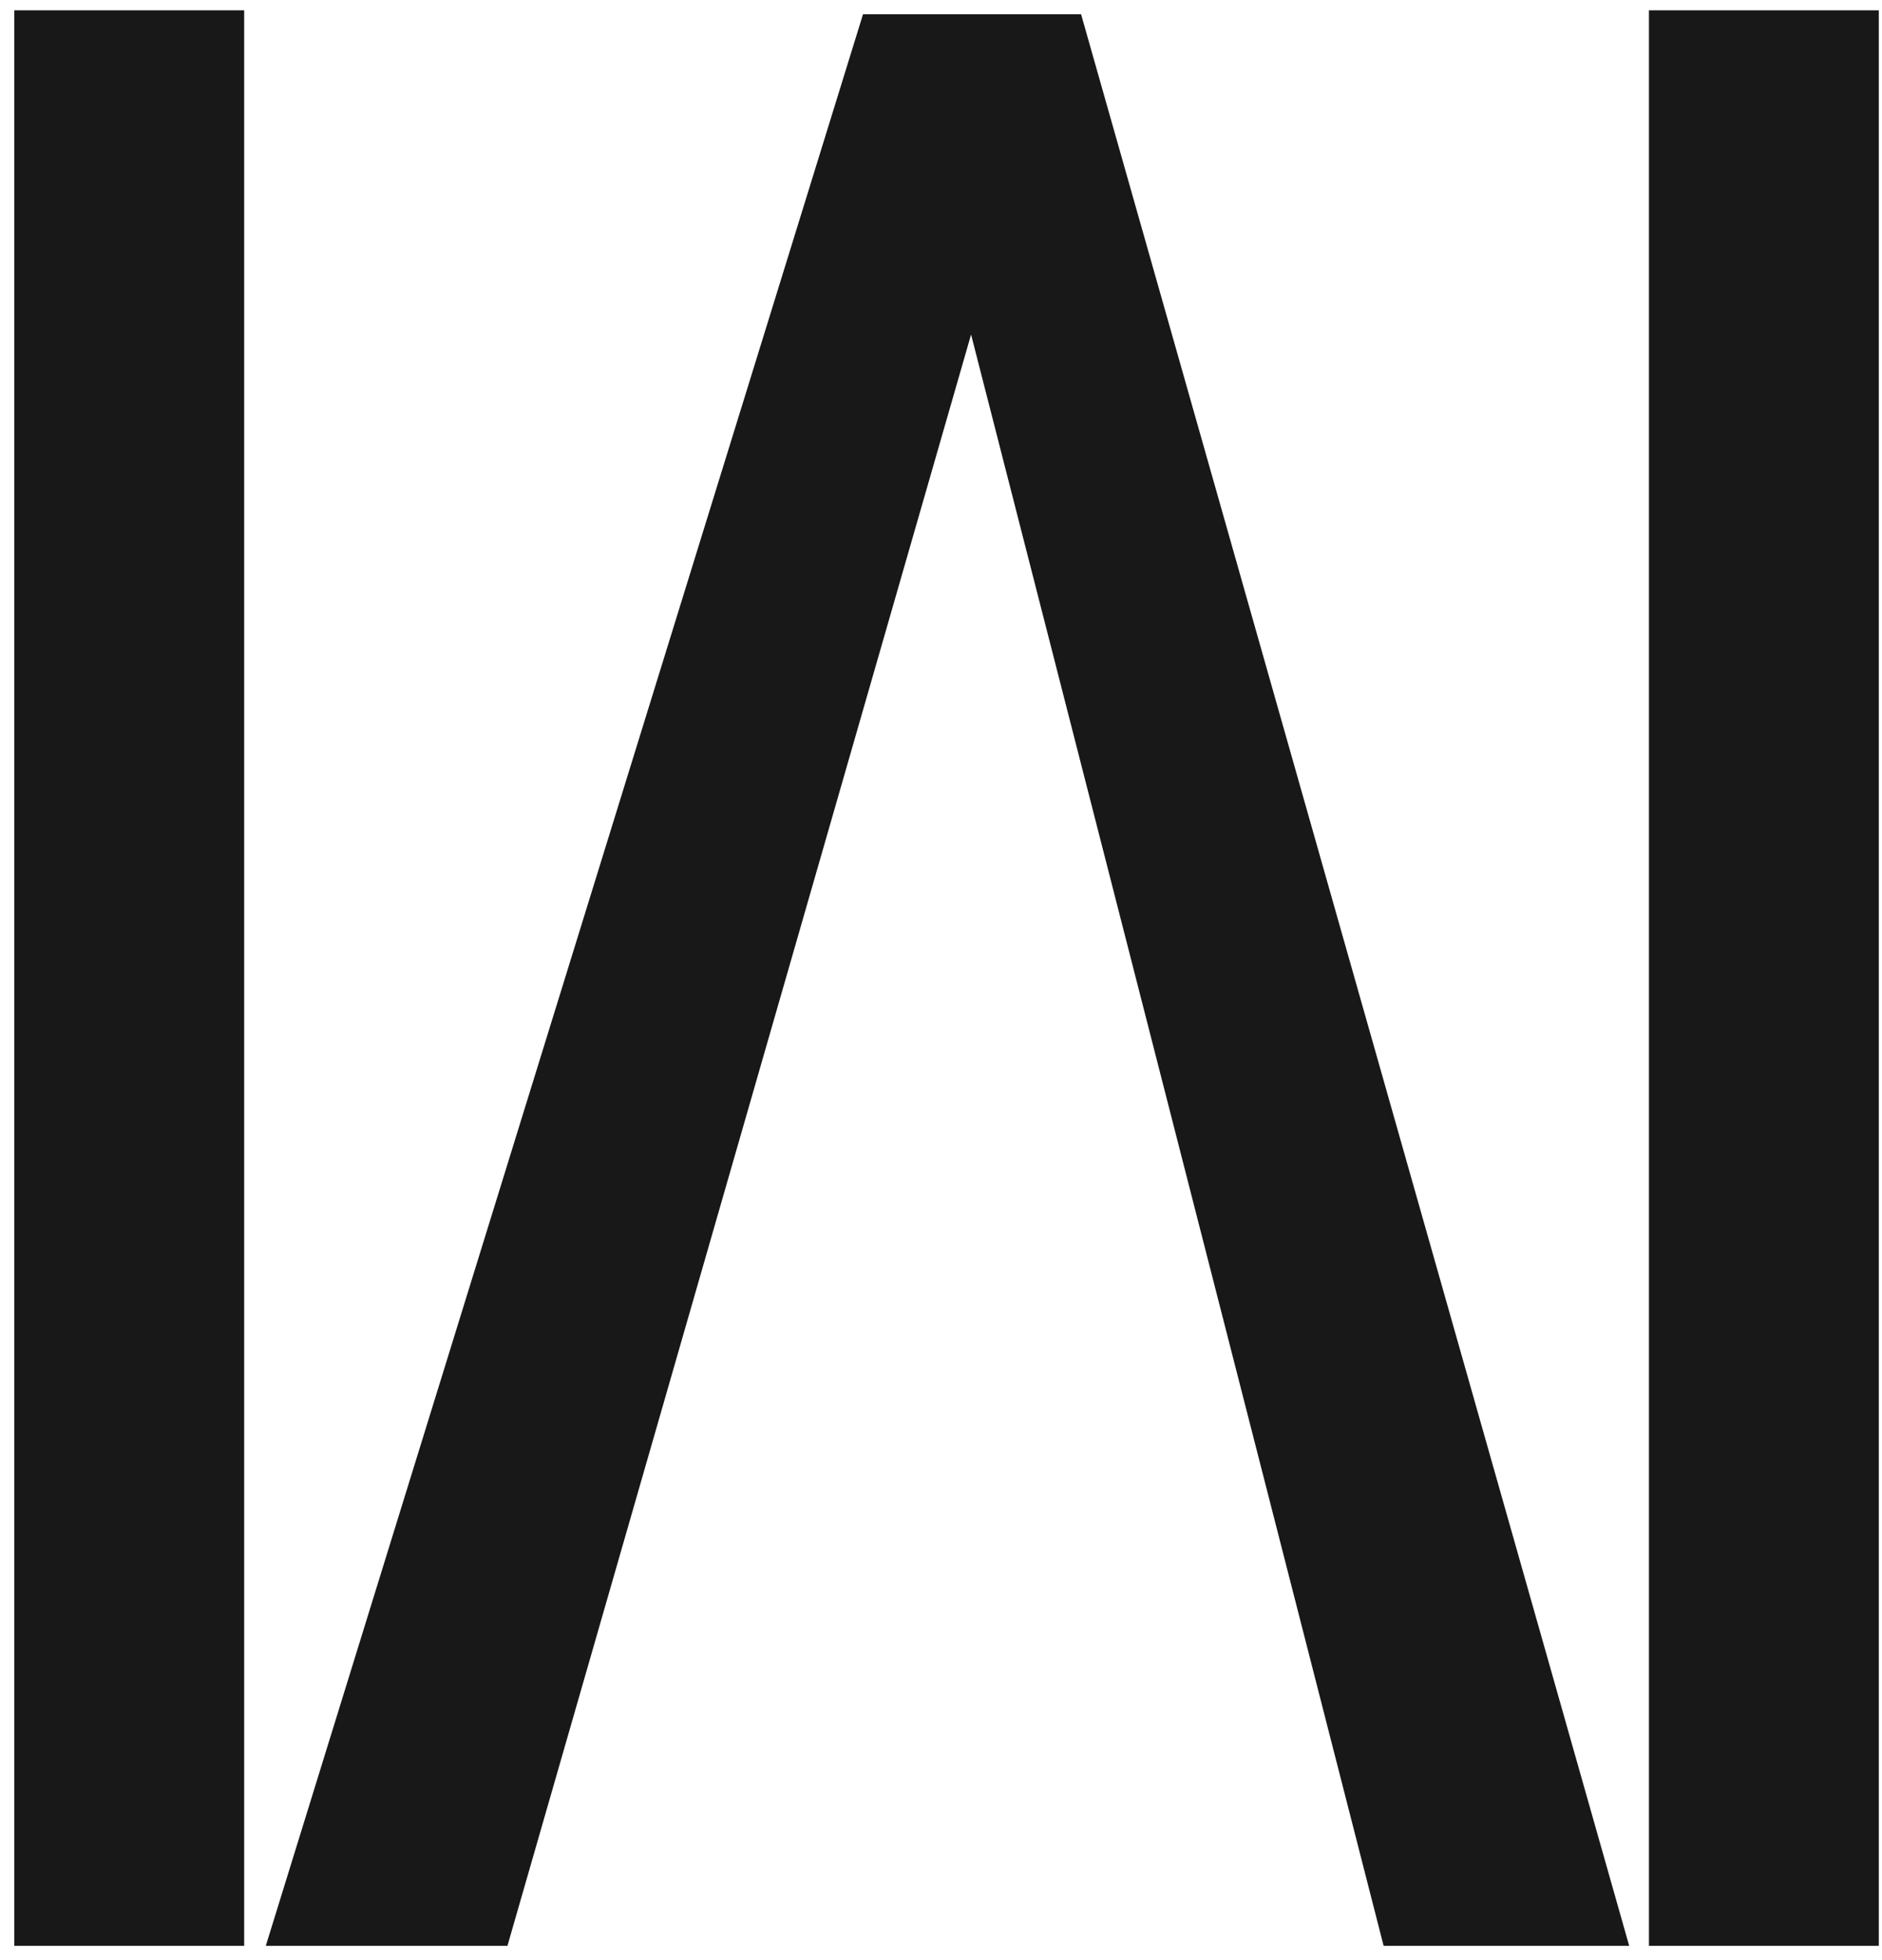<svg width="97" height="101" viewBox="0 0 97 101" fill="none" xmlns="http://www.w3.org/2000/svg">
<path d="M26.154 100.267L50.05 17.238L71.313 100.267H77.996H83.97L55.72 0.734H44.481L13.699 100.267H19.876H26.154Z" fill="#181818"/>
<path d="M12.585 0.531H0.738V100.267H12.585V0.531Z" fill="#181818"/>
<path d="M96.835 0.531H84.988V100.267H96.835V0.531Z" fill="#181818"/>
</svg>
